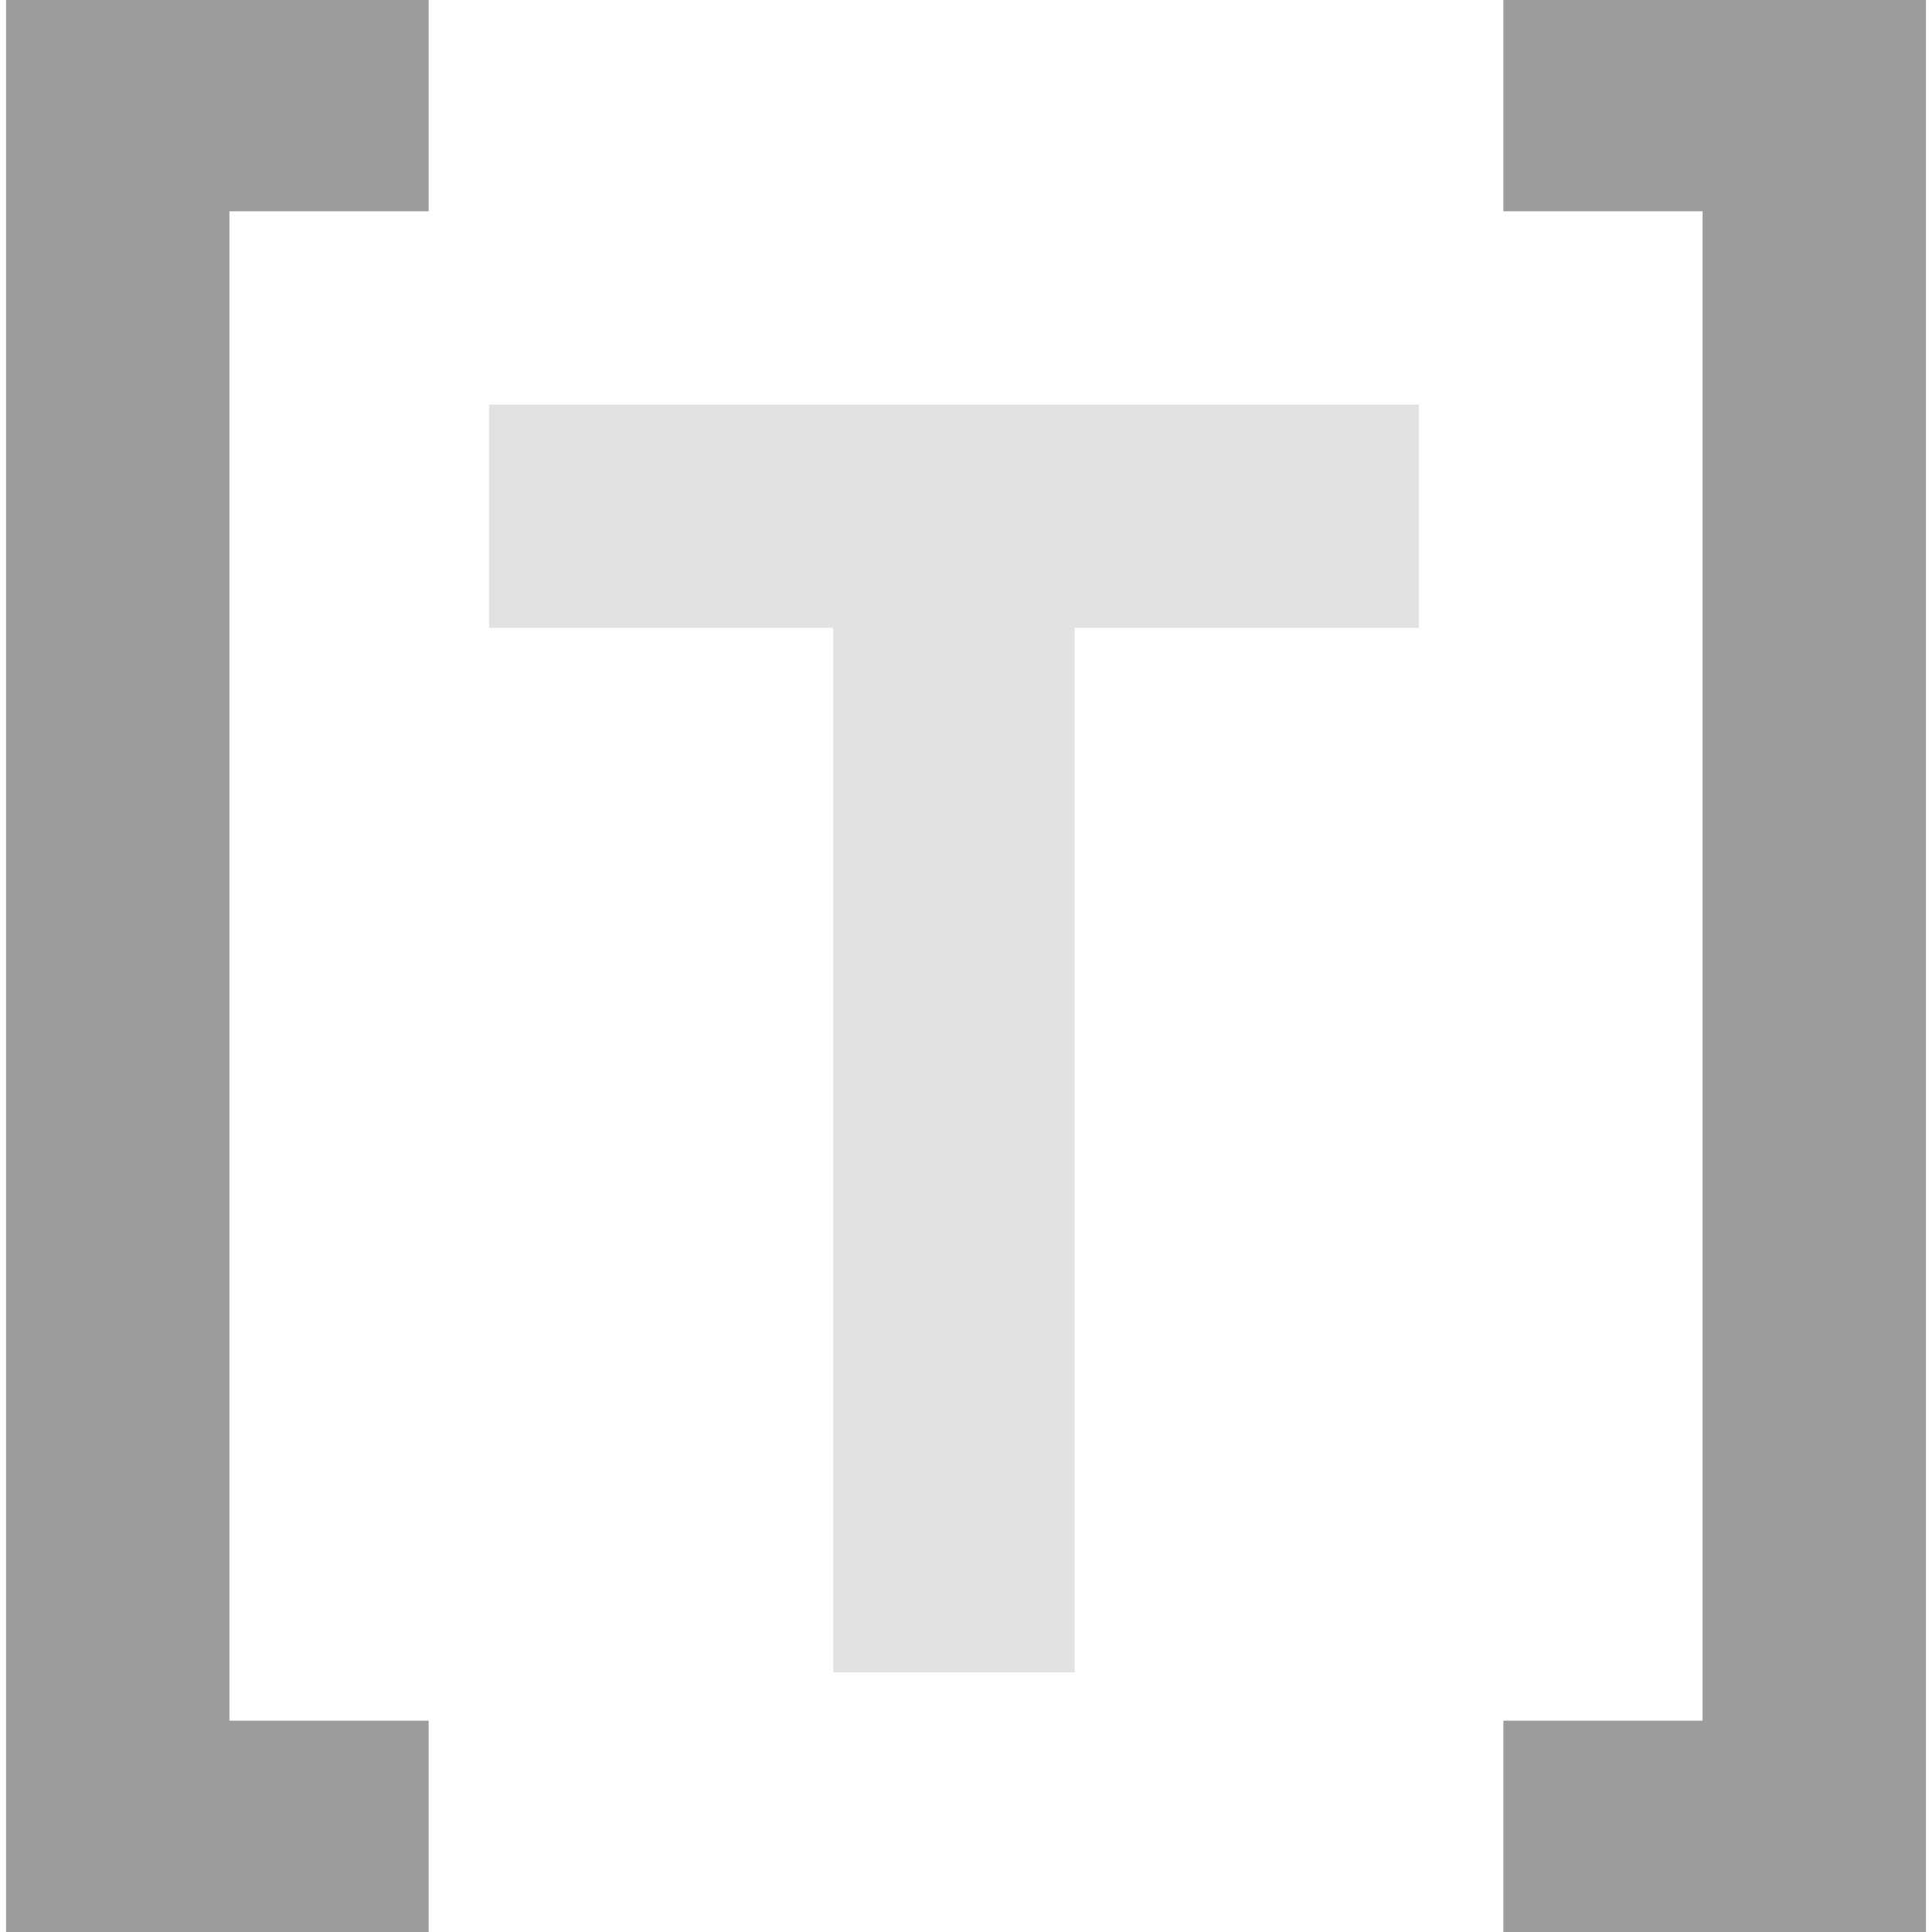 <svg xmlns="http://www.w3.org/2000/svg" viewBox="0 0 32 32"><path d="M0 0h7.1v3.5H3.8v25h3.3V32h-7V0Z" fill="#9c9c9e"/><path d="M23.5 6.7v3.7h-5.7v17.3h-4V10.4H8.1V6.7h15.4Z" fill="#e2e2e4"/><path d="M32 32h-7.1v-3.5h3.3v-25h-3.3V0h7v32Z" fill="#9c9c9e"/></svg>
